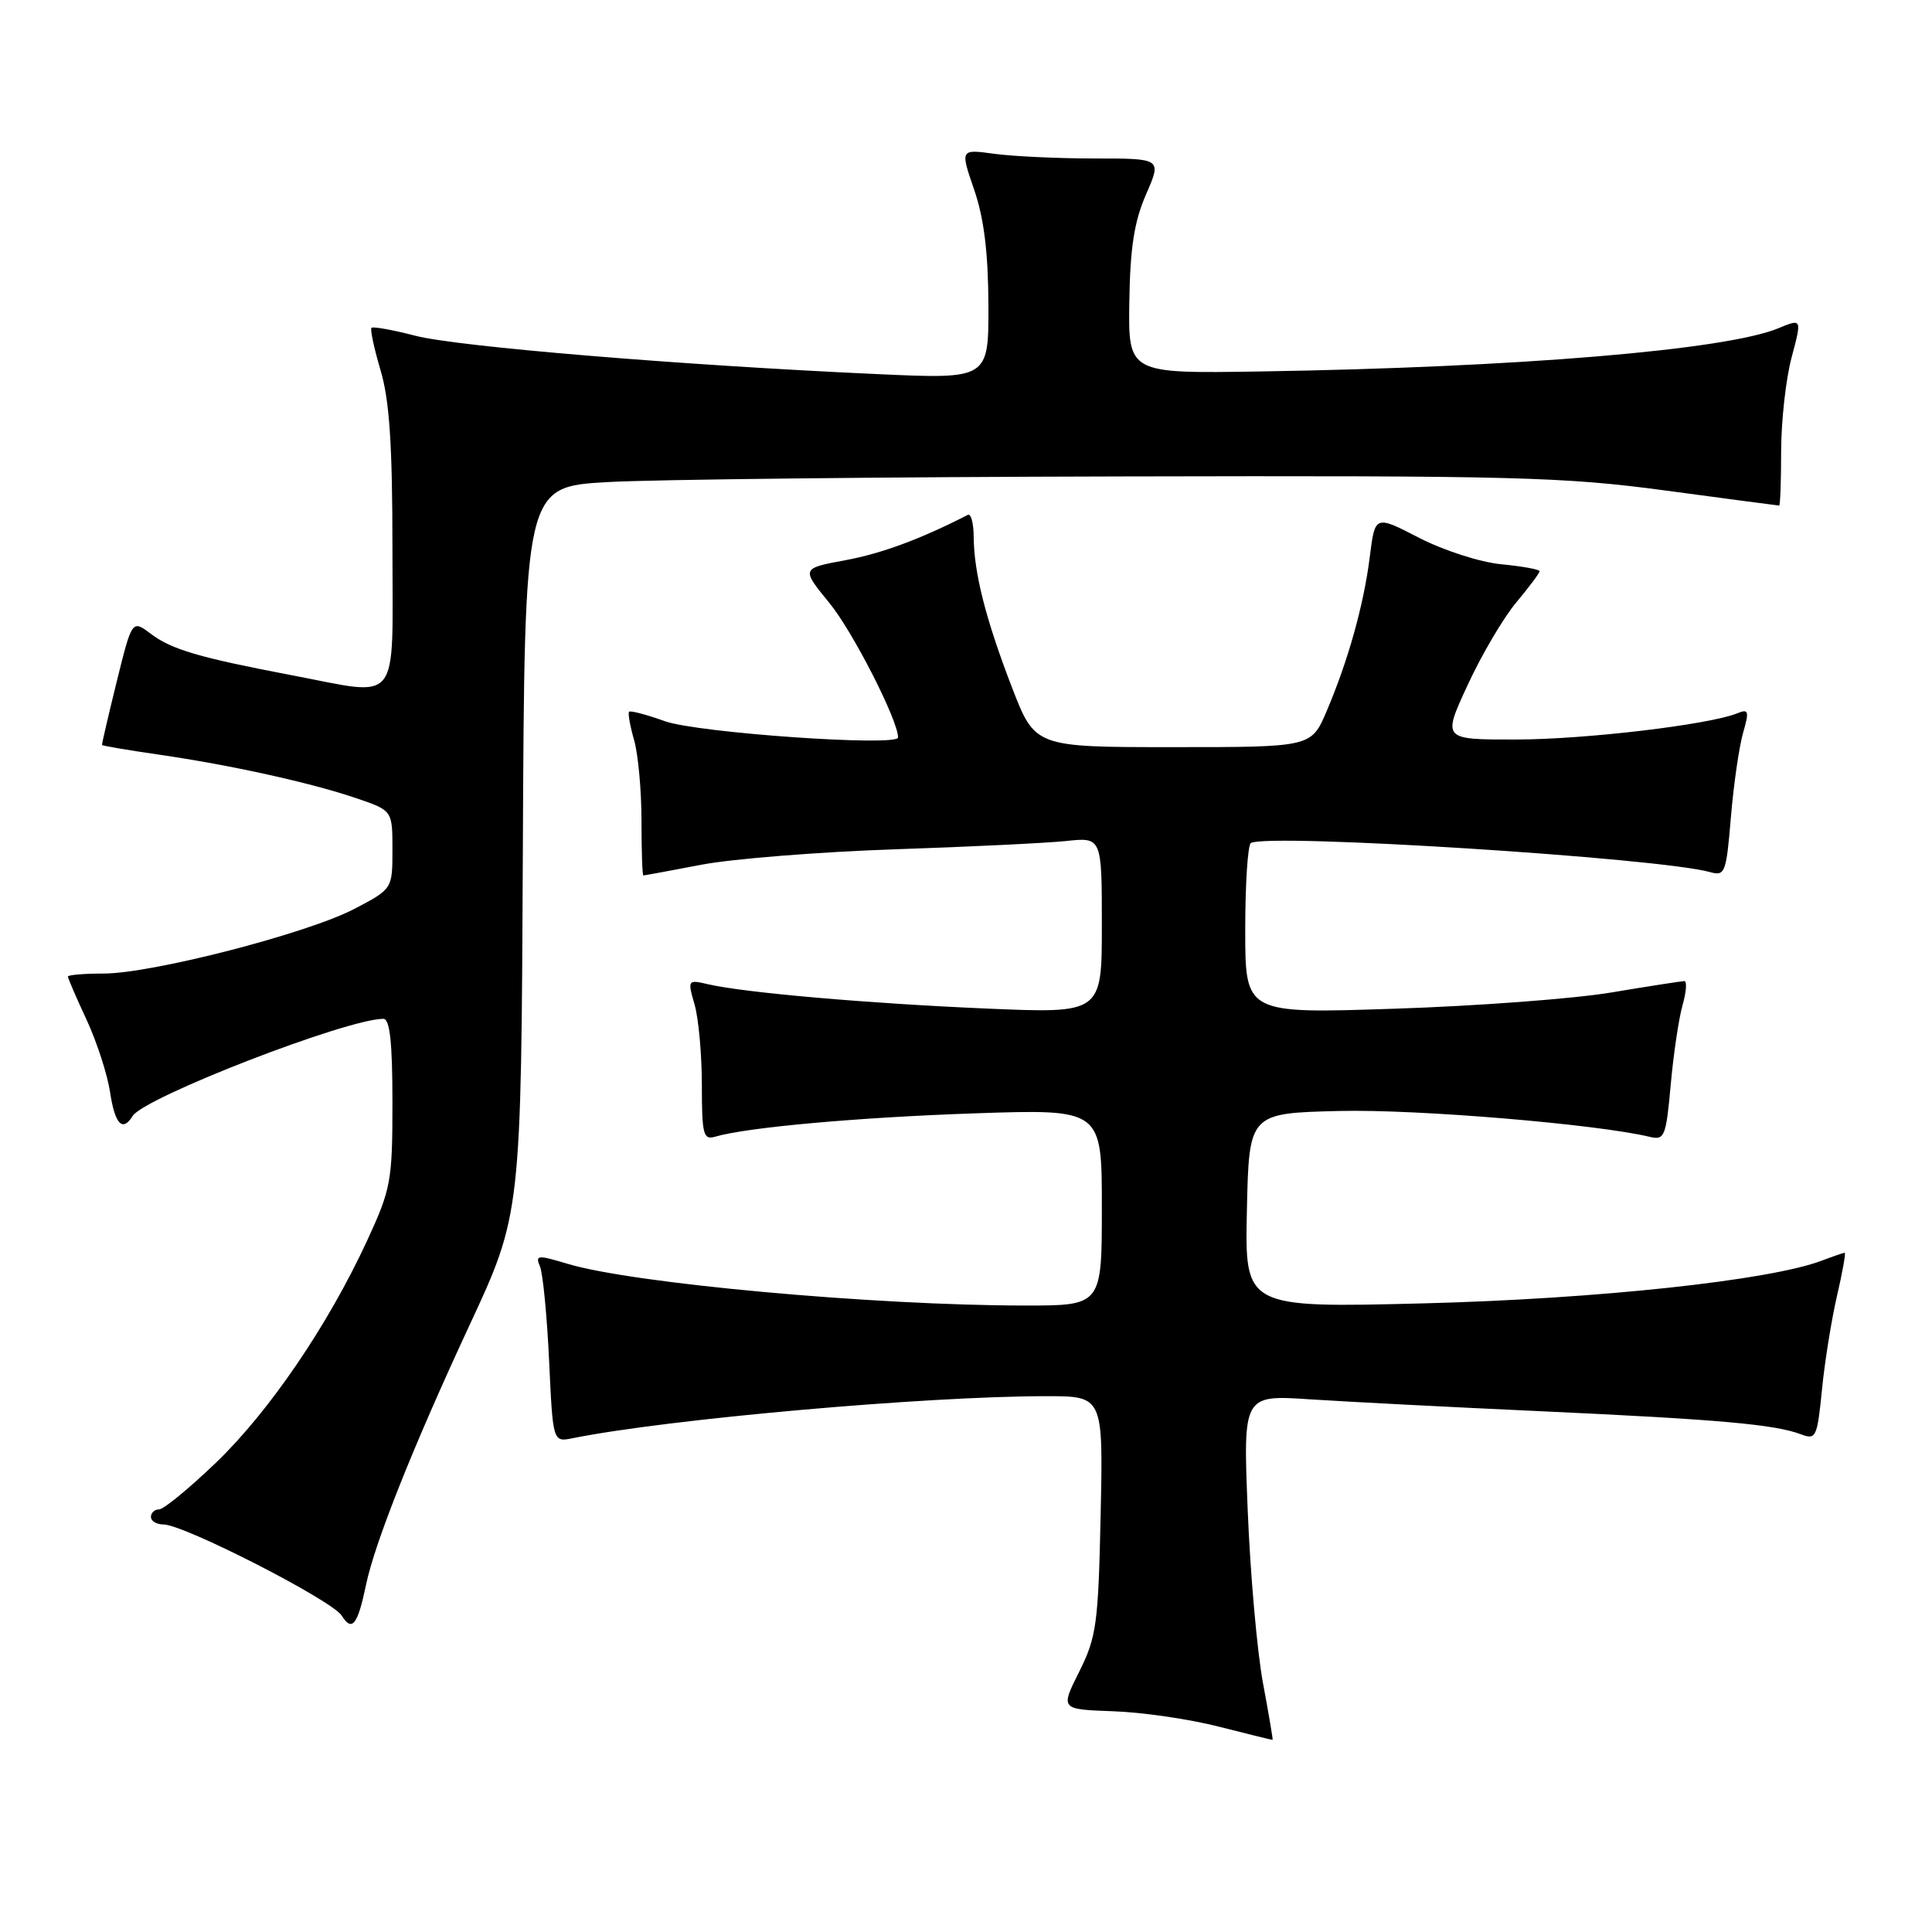 <?xml version="1.0" encoding="UTF-8" standalone="no"?>
<!DOCTYPE svg PUBLIC "-//W3C//DTD SVG 1.1//EN" "http://www.w3.org/Graphics/SVG/1.1/DTD/svg11.dtd" >
<svg xmlns="http://www.w3.org/2000/svg" xmlns:xlink="http://www.w3.org/1999/xlink" version="1.1" viewBox="0 0 256 256">
 <g >
 <path fill="currentColor"
d=" M 167.35 223.00 C 166.58 218.88 165.67 208.60 165.33 200.16 C 164.71 184.83 164.71 184.83 173.60 185.42 C 178.50 185.74 192.40 186.46 204.50 187.01 C 227.74 188.08 235.16 188.74 238.63 190.05 C 240.63 190.81 240.79 190.47 241.42 184.15 C 241.78 180.46 242.68 174.87 243.41 171.72 C 244.14 168.57 244.60 166.00 244.43 166.00 C 244.27 166.00 242.90 166.47 241.40 167.04 C 234.50 169.66 211.73 172.11 188.72 172.70 C 164.94 173.30 164.94 173.30 165.22 160.40 C 165.50 147.50 165.50 147.50 177.50 147.21 C 187.76 146.96 211.57 148.95 218.61 150.64 C 220.56 151.11 220.76 150.61 221.38 143.72 C 221.75 139.63 222.46 134.87 222.96 133.14 C 223.45 131.41 223.55 130.00 223.18 130.00 C 222.81 130.01 218.45 130.68 213.50 131.51 C 208.55 132.34 195.61 133.31 184.75 133.66 C 165.00 134.32 165.00 134.32 165.00 123.22 C 165.00 117.11 165.34 111.93 165.75 111.70 C 168.13 110.39 219.89 113.67 226.60 115.56 C 228.57 116.12 228.74 115.67 229.35 108.31 C 229.71 103.99 230.44 98.96 230.96 97.14 C 231.80 94.21 231.71 93.90 230.21 94.51 C 226.48 96.03 209.97 97.99 200.81 97.99 C 191.12 98.00 191.12 98.00 194.48 90.75 C 196.32 86.76 199.22 81.84 200.92 79.82 C 202.61 77.79 204.00 75.94 204.00 75.69 C 204.00 75.45 201.73 75.04 198.95 74.77 C 196.13 74.50 191.32 72.95 188.05 71.27 C 182.20 68.25 182.20 68.25 181.51 73.73 C 180.72 80.11 178.64 87.54 175.78 94.25 C 173.75 99.00 173.75 99.00 155.45 99.00 C 137.15 99.00 137.15 99.00 134.10 91.11 C 130.62 82.08 129.06 75.95 129.02 71.17 C 129.01 69.33 128.66 68.01 128.25 68.22 C 121.99 71.43 116.83 73.34 112.02 74.23 C 106.15 75.32 106.15 75.32 109.91 79.91 C 112.99 83.67 119.00 95.44 119.00 97.72 C 119.00 98.96 92.40 97.11 88.09 95.56 C 85.67 94.69 83.54 94.13 83.36 94.31 C 83.18 94.49 83.48 96.17 84.02 98.06 C 84.56 99.94 85.00 104.75 85.00 108.74 C 85.00 112.73 85.11 116.00 85.25 116.00 C 85.39 116.00 88.88 115.36 93.00 114.57 C 97.12 113.79 108.60 112.88 118.50 112.54 C 128.40 112.21 138.64 111.71 141.25 111.44 C 146.00 110.93 146.00 110.93 146.00 122.61 C 146.00 134.29 146.00 134.29 130.75 133.64 C 115.05 132.97 98.56 131.53 93.79 130.41 C 91.13 129.79 91.09 129.84 92.04 133.13 C 92.57 134.98 93.00 139.78 93.00 143.81 C 93.00 150.32 93.20 151.08 94.75 150.62 C 98.99 149.37 113.79 148.05 129.25 147.52 C 146.00 146.96 146.00 146.96 146.00 159.98 C 146.00 173.00 146.00 173.00 135.75 172.99 C 115.70 172.97 83.86 170.07 75.20 167.46 C 71.22 166.26 70.90 166.29 71.55 167.82 C 71.94 168.75 72.48 174.36 72.76 180.30 C 73.26 191.10 73.26 191.10 75.88 190.57 C 88.51 188.03 122.69 185.00 138.67 185.00 C 146.18 185.00 146.18 185.00 145.84 200.76 C 145.53 215.20 145.29 216.93 143.00 221.51 C 140.50 226.50 140.50 226.50 147.50 226.75 C 151.35 226.88 157.65 227.80 161.50 228.79 C 165.35 229.77 168.56 230.56 168.63 230.54 C 168.69 230.52 168.12 227.12 167.35 223.00 Z  M 48.50 210.00 C 49.65 204.45 54.72 191.71 62.17 175.69 C 69.06 160.89 69.06 160.89 69.28 112.69 C 69.50 64.50 69.50 64.50 80.50 63.88 C 86.55 63.53 117.21 63.20 148.64 63.13 C 200.52 63.01 207.15 63.18 220.64 64.99 C 228.81 66.09 235.61 66.99 235.75 66.99 C 235.89 67.00 236.01 63.74 236.01 59.75 C 236.02 55.76 236.64 50.18 237.40 47.35 C 238.77 42.20 238.77 42.20 235.63 43.50 C 228.66 46.38 201.09 48.68 167.00 49.22 C 149.50 49.50 149.50 49.50 149.64 40.00 C 149.75 32.82 150.29 29.34 151.86 25.75 C 153.93 21.00 153.93 21.00 145.10 21.00 C 140.25 21.00 134.24 20.72 131.75 20.38 C 127.23 19.76 127.23 19.76 129.08 25.13 C 130.38 28.91 130.94 33.43 130.97 40.37 C 131.00 50.24 131.00 50.24 116.25 49.57 C 90.17 48.39 60.65 45.94 55.04 44.49 C 52.04 43.71 49.42 43.24 49.22 43.44 C 49.03 43.64 49.57 46.18 50.43 49.08 C 51.61 53.04 52.00 58.96 52.00 72.68 C 52.00 93.83 53.26 92.25 38.60 89.46 C 26.37 87.13 22.73 86.06 19.99 83.99 C 17.50 82.11 17.50 82.11 15.47 90.30 C 14.36 94.81 13.48 98.59 13.52 98.71 C 13.55 98.82 16.94 99.40 21.04 99.99 C 30.55 101.37 41.18 103.71 47.25 105.78 C 52.00 107.40 52.00 107.40 52.00 112.59 C 52.00 117.79 52.00 117.79 46.94 120.44 C 40.69 123.70 20.18 128.99 13.75 129.00 C 11.14 129.00 9.00 129.18 9.00 129.40 C 9.00 129.62 10.11 132.21 11.48 135.14 C 12.84 138.08 14.24 142.40 14.59 144.74 C 15.22 148.96 16.24 150.04 17.57 147.88 C 19.10 145.41 45.95 135.00 50.80 135.00 C 51.66 135.00 52.00 138.13 52.00 146.07 C 52.00 156.51 51.81 157.54 48.64 164.40 C 43.47 175.59 35.68 187.03 28.60 193.83 C 25.07 197.22 21.68 200.00 21.09 200.00 C 20.49 200.00 20.00 200.45 20.00 201.00 C 20.00 201.55 20.75 202.00 21.66 202.00 C 24.36 202.00 44.01 212.05 45.28 214.08 C 46.65 216.27 47.39 215.32 48.50 210.00 Z "/>
</g>
</svg>